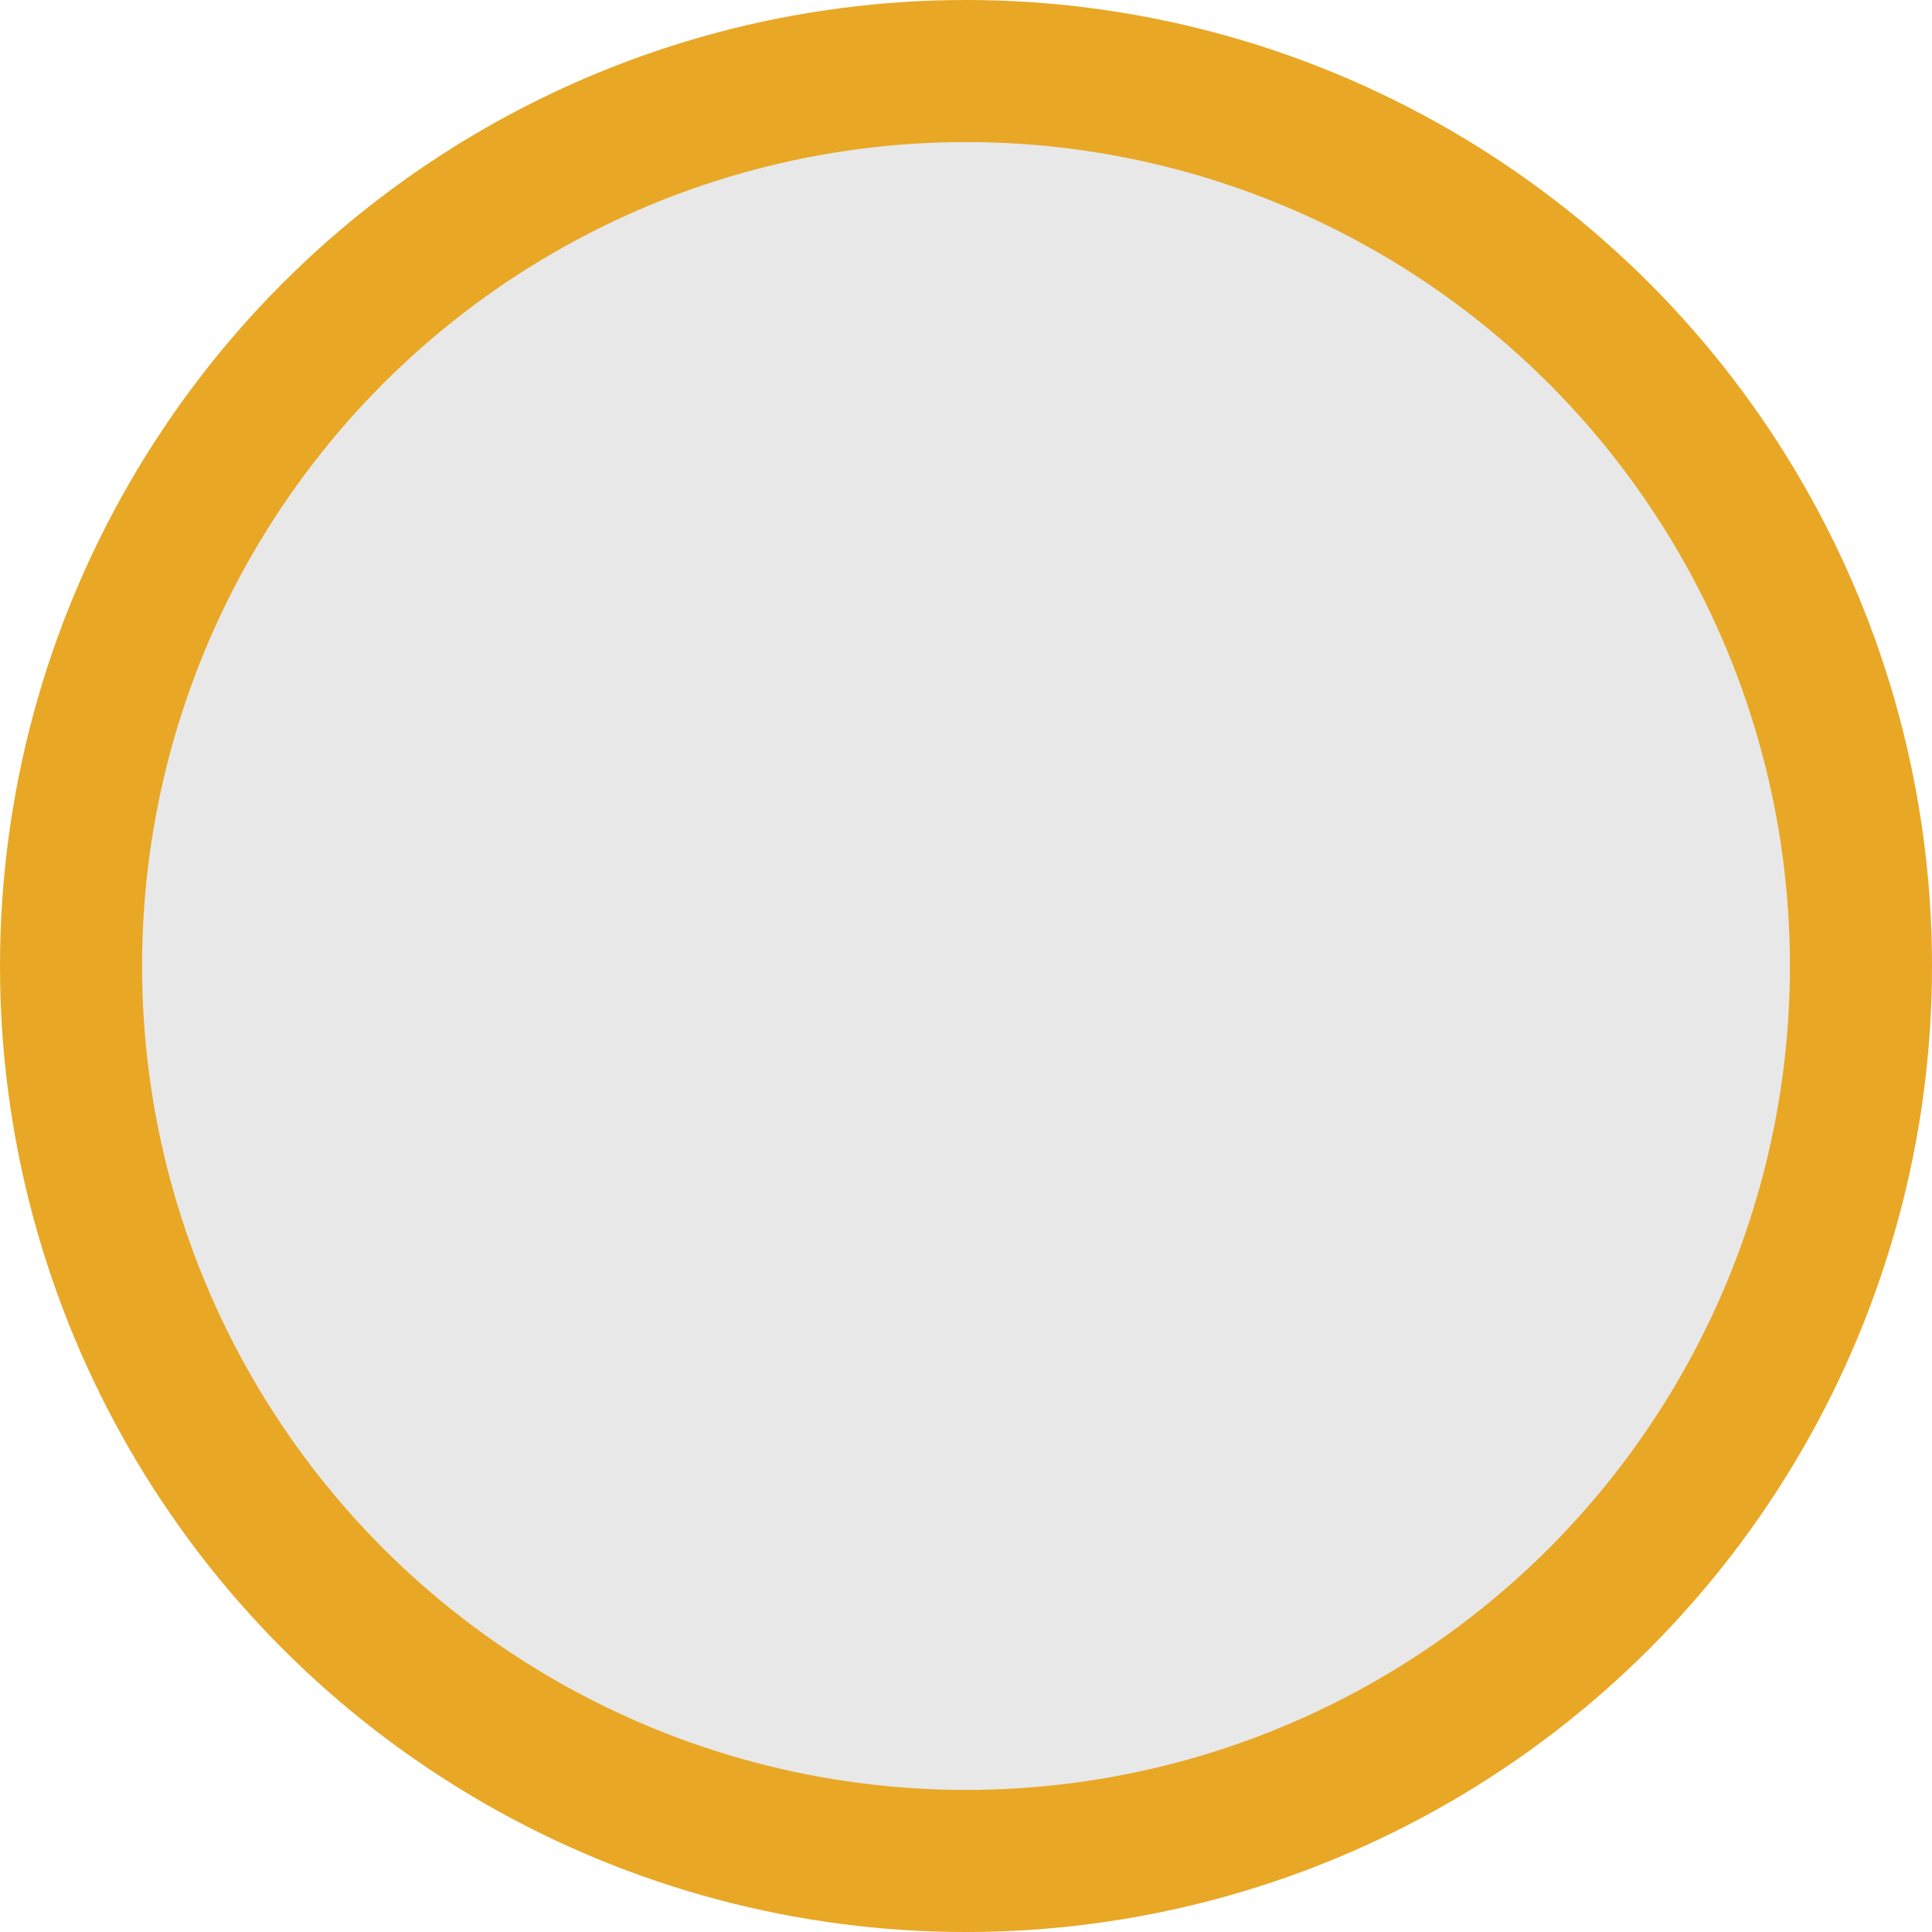 <svg xmlns="http://www.w3.org/2000/svg" viewBox="0 0 68 68"><defs><style>.cls-1{fill:#e8a725;}.cls-2{fill:#e8e8e8;}</style></defs><title>full-moon</title><g id="Layer_2" data-name="Layer 2"><g id="weather_page" data-name="weather page"><g id="weather"><circle class="cls-1" cx="34" cy="34" r="34"/><circle class="cls-2" cx="34" cy="34" r="29"/></g></g></g></svg>